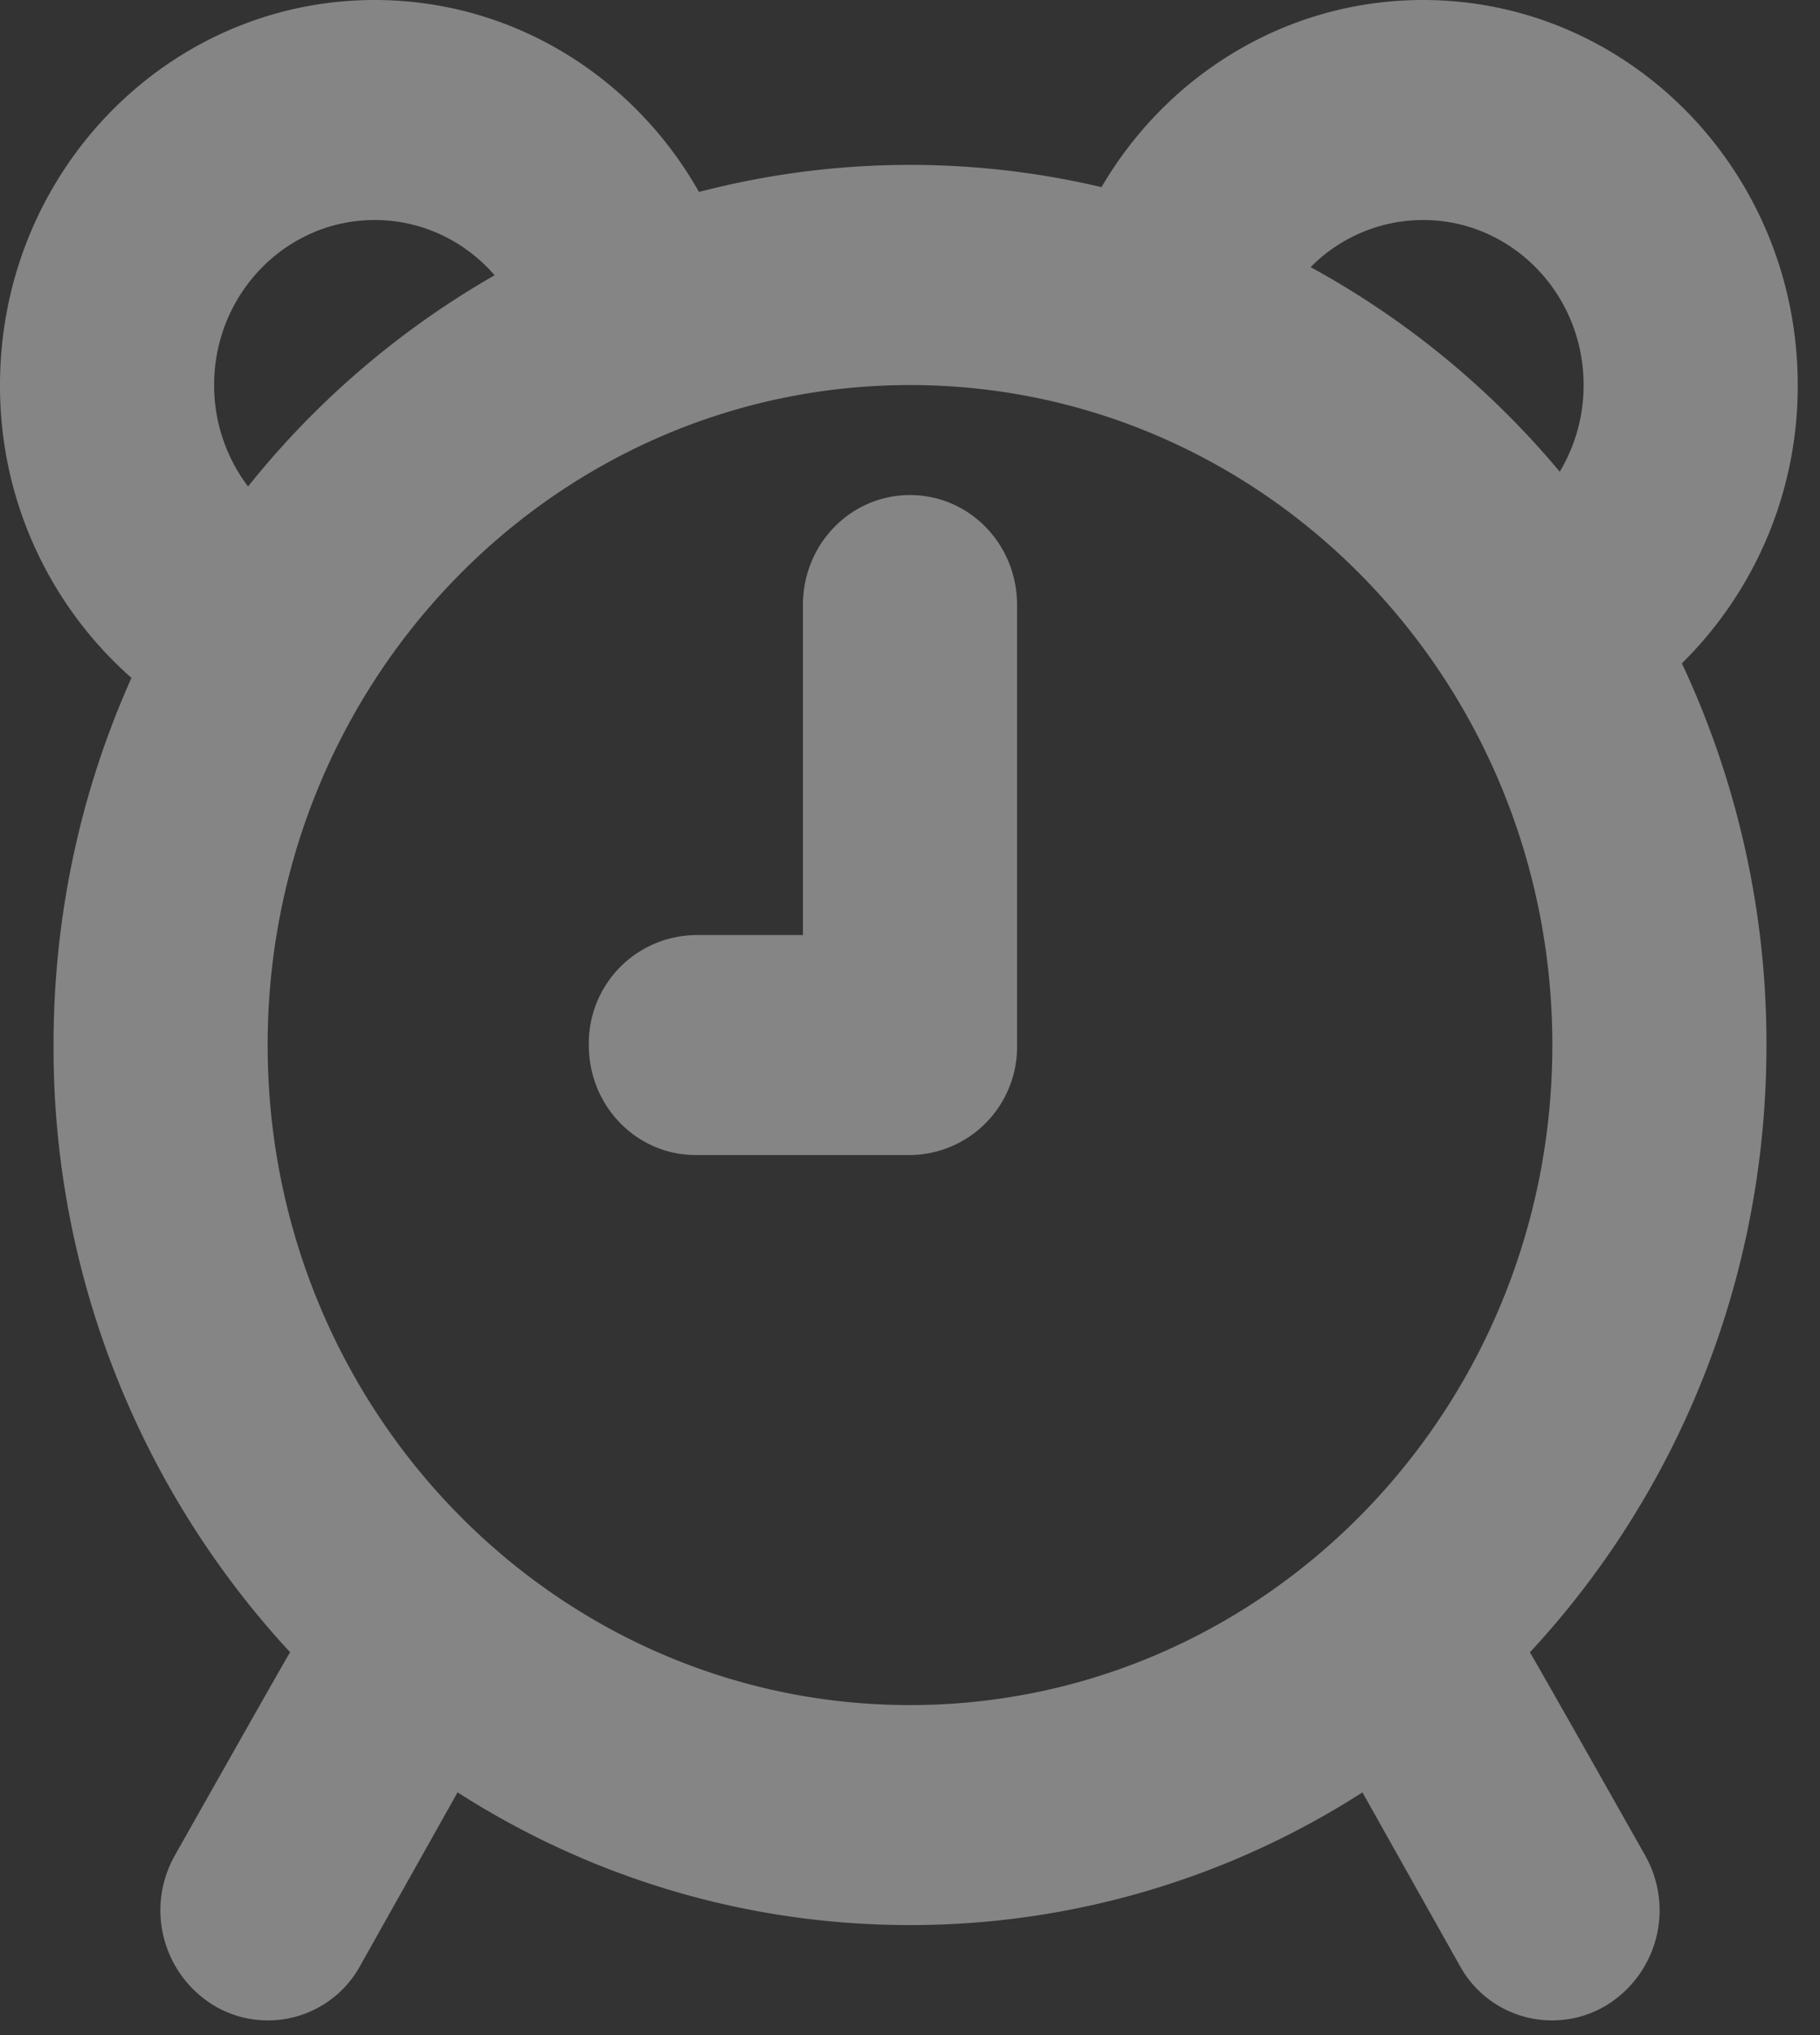 <svg
  width="17"
  height="19"
  fill="none"
  xmlns="http://www.w3.org/2000/svg">
  <rect width="100%" height="100%" fill="#333333" stroke="none"/>
  <path
  opacity=".4"
  fill-rule="evenodd"
  clip-rule="evenodd"
  d="M12.726 16.734A7.809 7.809 0 0 1 8.5 17.973c-1.552 0-3-.454-4.226-1.239l-.908 1.616A.983.983 0 0 1 2 18.725a1.04 1.04 0 0 1-.367-1.402s1.05-1.86 1.077-1.897A8.307 8.307 0 0 1 .5 9.756c0-1.223.26-2.384.728-3.427A3.627 3.627 0 0 1 0 3.595C0 1.609 1.567 0 3.5 0c1.293 0 2.423.72 3.029 1.792a7.816 7.816 0 0 1 3.76-.045C10.901.7 12.017 0 13.292 0c1.933 0 3.5 1.61 3.5 3.595a3.631 3.631 0 0 1-1.082 2.598 8.368 8.368 0 0 1 .79 3.564c0 2.198-.84 4.195-2.21 5.67.027.036 1.077 1.896 1.077 1.896A1.04 1.04 0 0 1 15 18.725a.983.983 0 0 1-1.366-.375l-.908-1.616ZM7.5 5.648c0-.567.444-1.026 1-1.026.552 0 1 .455 1 1.026v4.109a1.01 1.01 0 0 1-1 1.027h-2c-.553 0-1-.456-1-1.027a1.01 1.01 0 0 1 1-1.027h1V5.648ZM2 3.595c0-.851.672-1.541 1.5-1.541.44 0 .843.196 1.12.516a8.091 8.091 0 0 0-2.303 1.972A1.566 1.566 0 0 1 2 3.595Zm12.792 0c0-.851-.671-1.541-1.5-1.541a1.48 1.48 0 0 0-1.05.44 8.076 8.076 0 0 1 2.327 1.91 1.57 1.57 0 0 0 .223-.81ZM8.5 15.919c-3.314 0-6-2.759-6-6.162 0-3.404 2.686-6.162 6-6.162s6 2.758 6 6.162c0 3.403-2.686 6.162-6 6.162Z"
  fill="#fff"/>
</svg>
